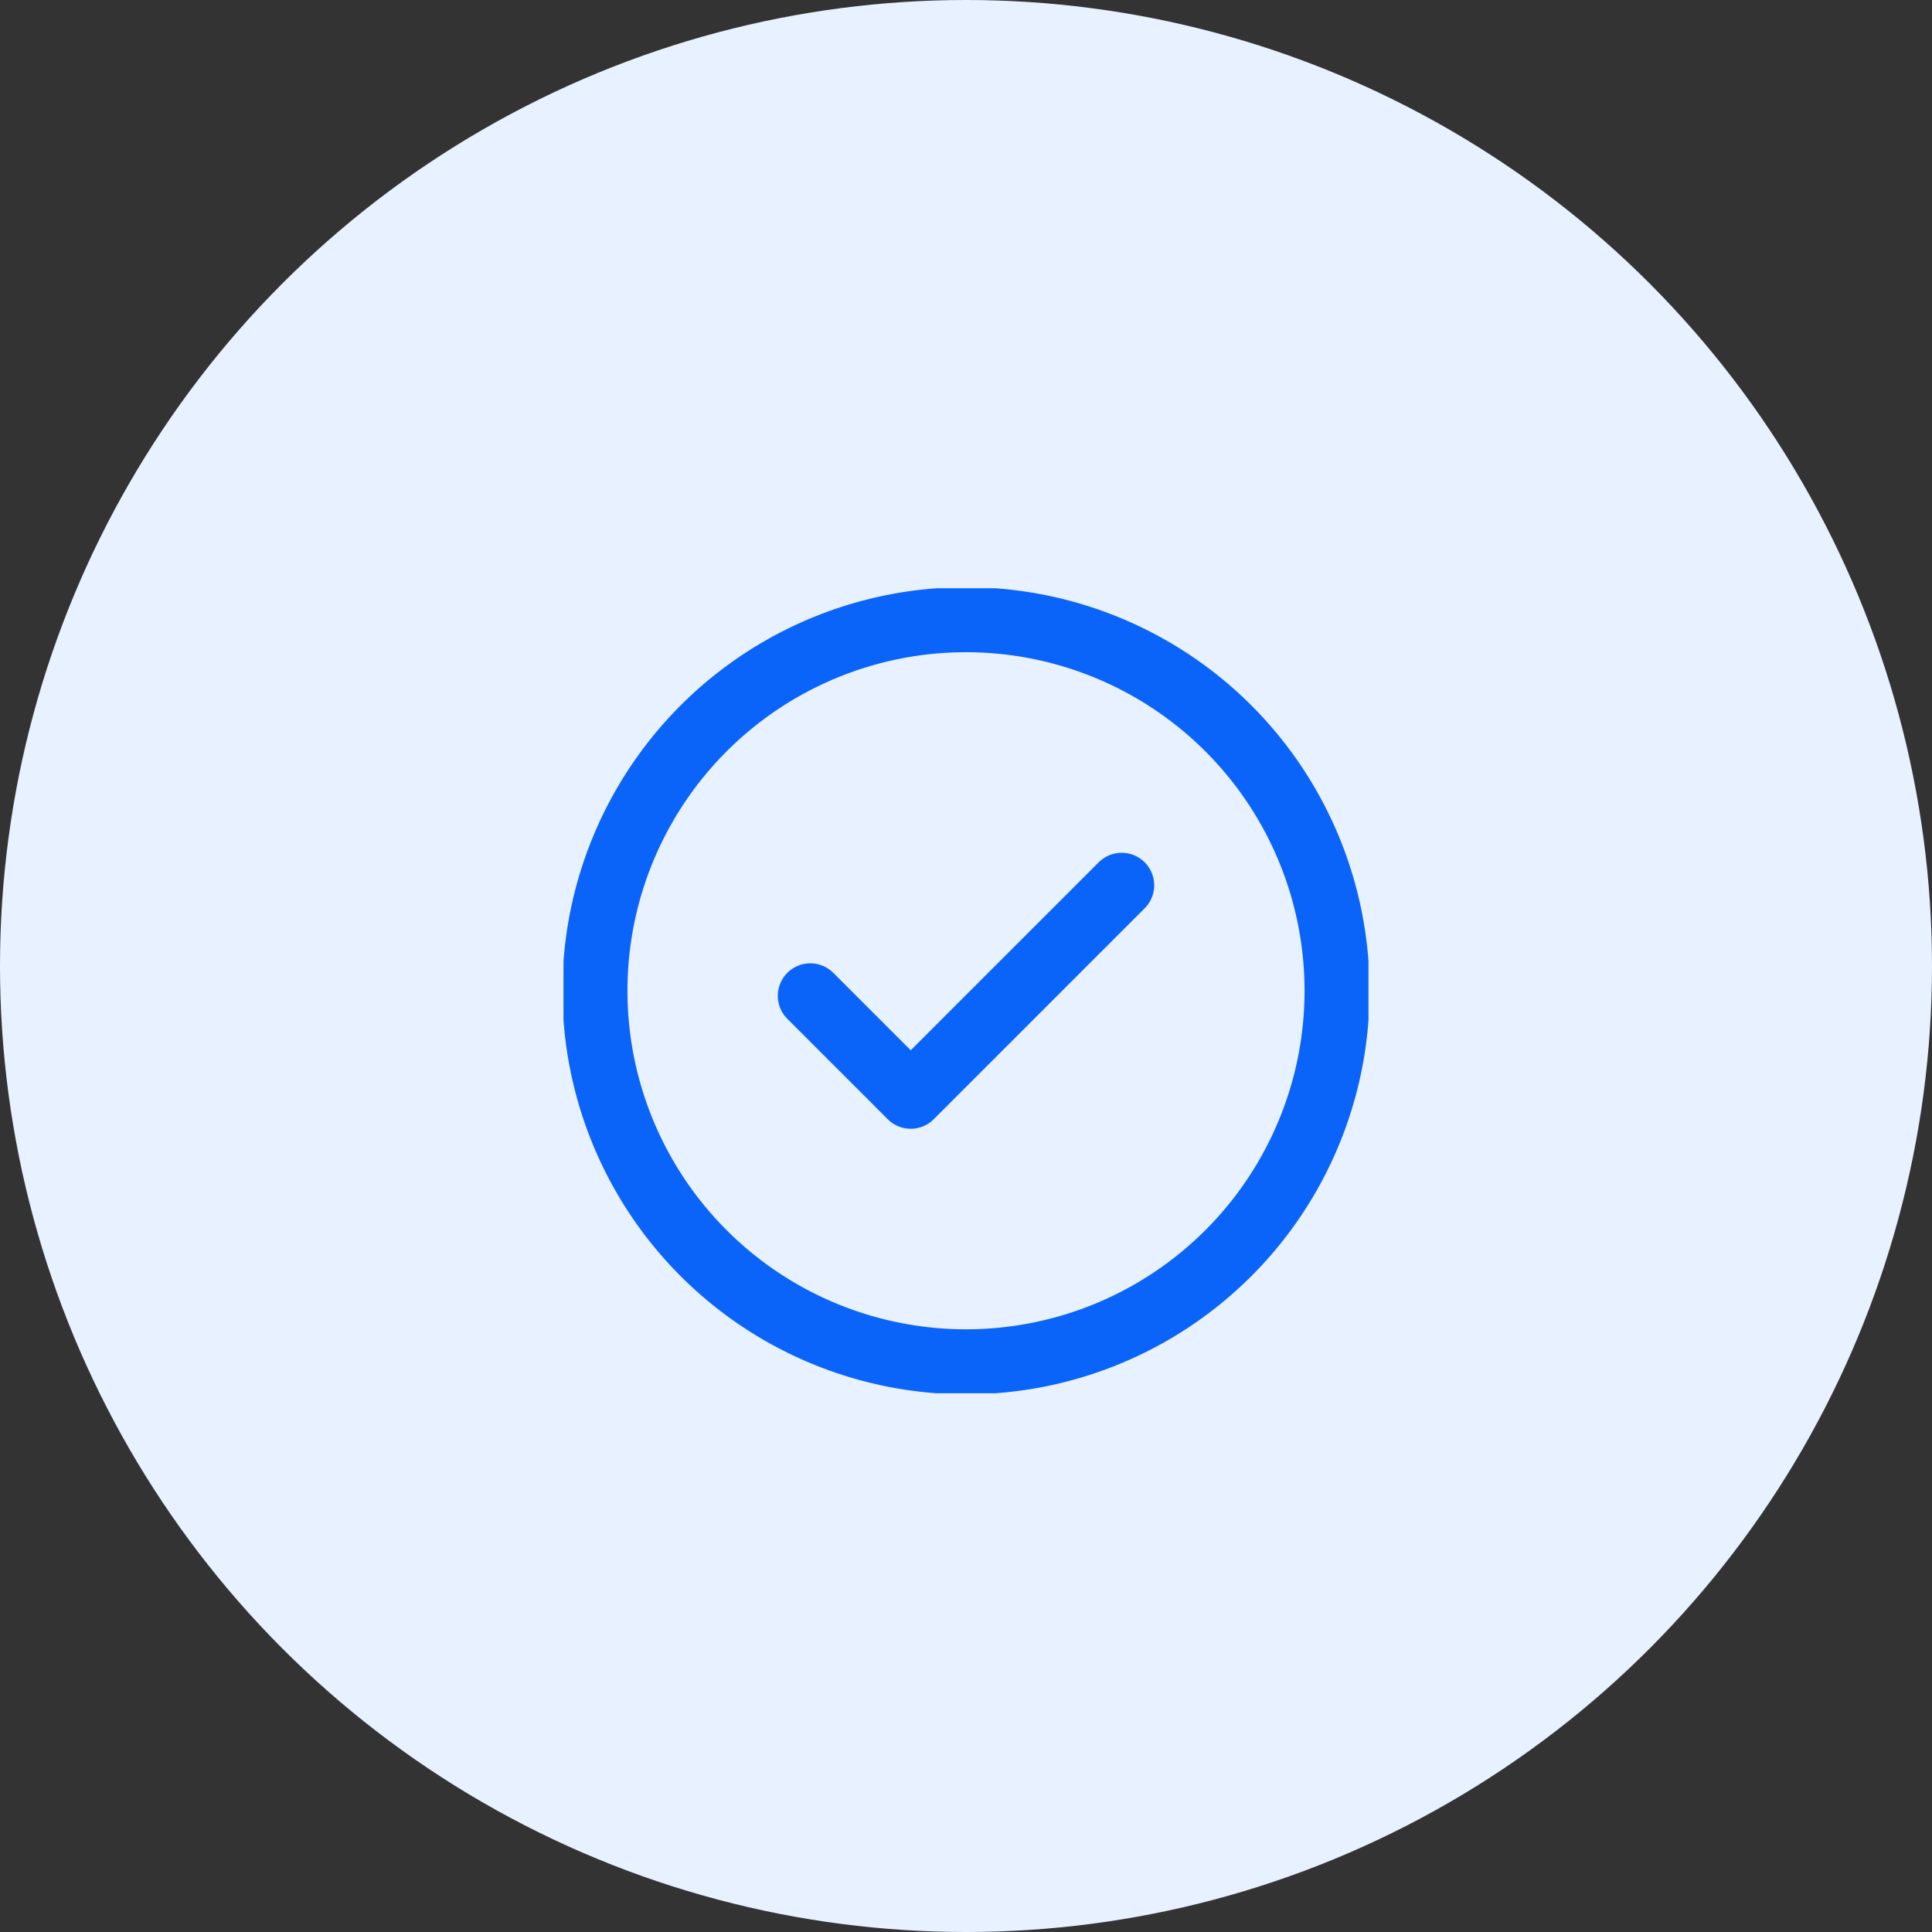 <svg xmlns="http://www.w3.org/2000/svg" xmlns:xlink="http://www.w3.org/1999/xlink" width="104" height="104" viewBox="0 0 104 104">
  <rect x="0" y="0" width="104" height="104" fill="#333333" stroke="none"/>
  <defs>
    <clipPath id="clip-path">
      <path id="path451" d="M0-682.665H43.333v43.333H0Z" transform="translate(0 682.665)"/>
    </clipPath>
  </defs>
  <g id="Group_5989" data-name="Group 5989" transform="translate(-908 -401)">
    <circle id="Ellipse_329" data-name="Ellipse 329" cx="52" cy="52" r="52" transform="translate(908 401)" fill="#e8f1ff"/>
    <g id="check-mark" transform="translate(938.333 432.664)">
      <g id="g441" transform="translate(0 0.002)">
        <g id="g443" transform="translate(13.286 15.989)">
          <path id="path445" d="M-247.3,0l-11.356,11.356-5.406-5.406" transform="translate(264.062)" fill="none" stroke="#0a64f9" stroke-linecap="round" stroke-linejoin="round" stroke-width="3.5"/>
        </g>
        <g id="g447" transform="translate(0 0)">
          <g id="g449" clip-path="url(#clip-path)">
            <g id="g455" transform="translate(1.693 1.693)">
              <path id="path457" d="M-589.384-294.692a19.974,19.974,0,0,1-19.974,19.974,19.974,19.974,0,0,1-19.974-19.974,19.974,19.974,0,0,1,19.974-19.974A19.974,19.974,0,0,1-589.384-294.692Z" transform="translate(629.332 314.666)" fill="none" stroke="#0a64f9" stroke-linecap="round" stroke-linejoin="round" stroke-width="3.5"/>
            </g>
          </g>
        </g>
      </g>
    </g>
  </g>
</svg>
